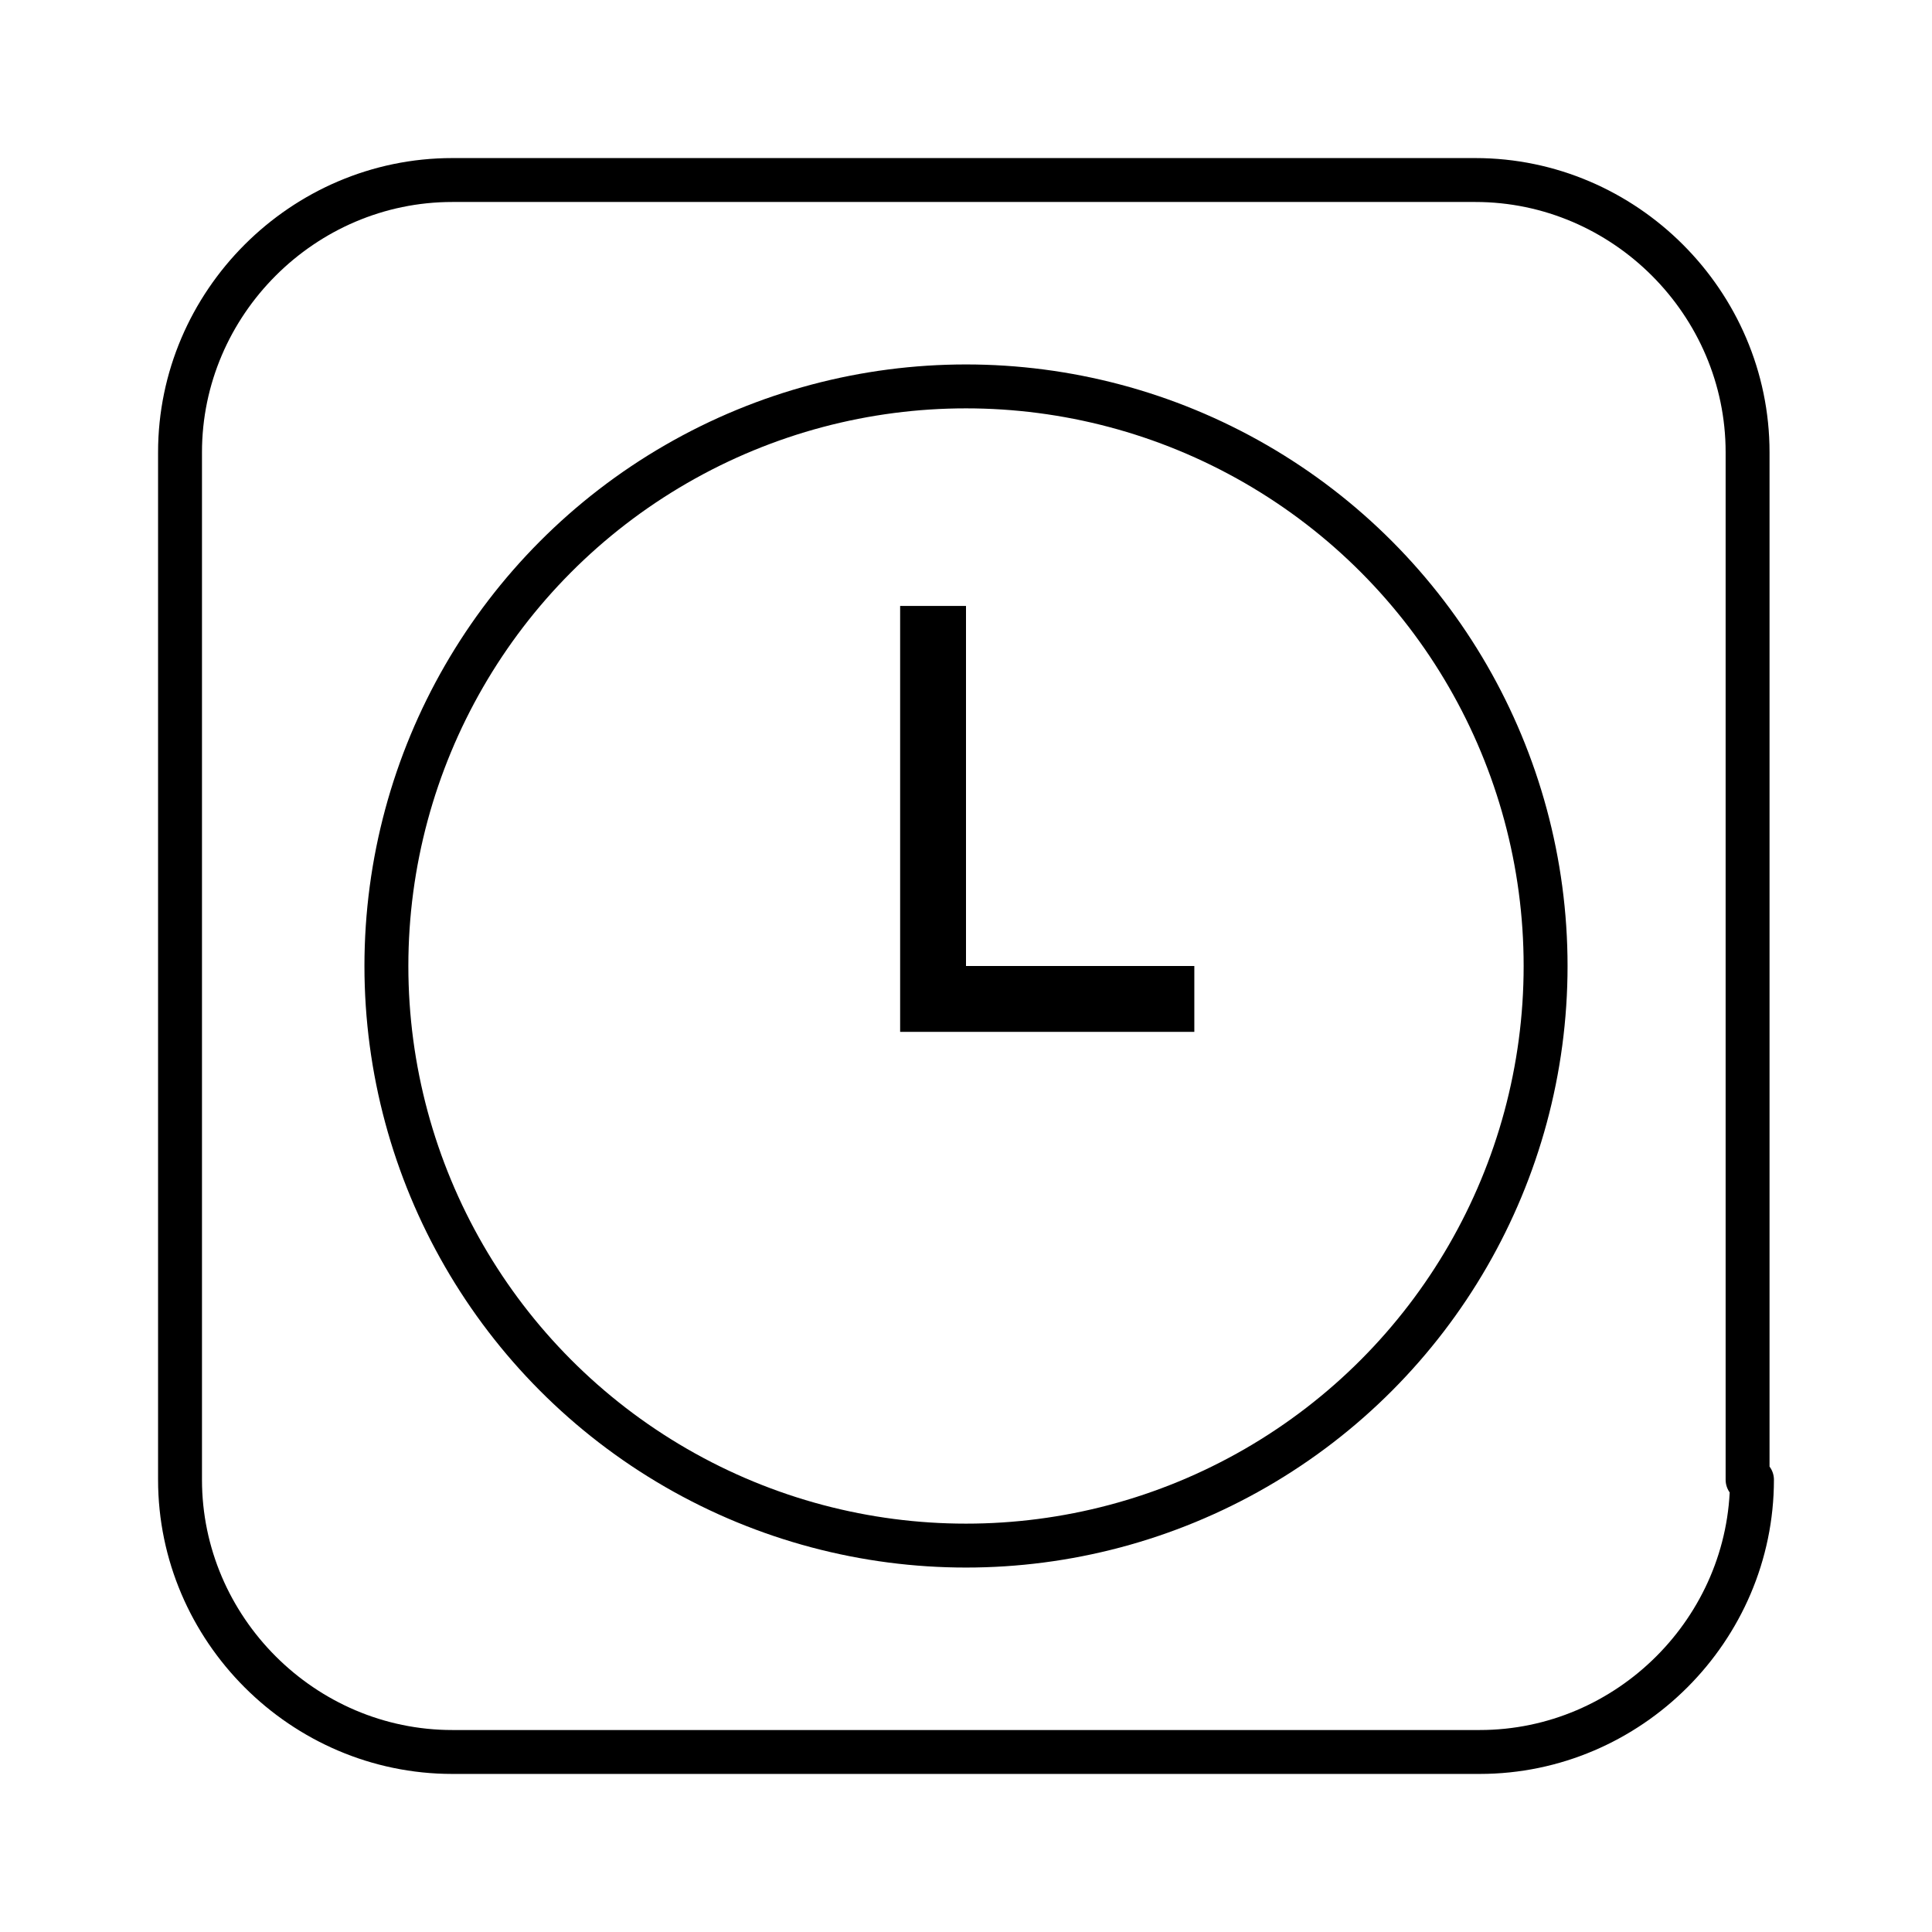 <?xml version="1.0" encoding="utf-8"?>
<!-- Generator: Adobe Illustrator 23.0.3, SVG Export Plug-In . SVG Version: 6.00 Build 0)  -->
<svg version="1.1" id="Layer_1" xmlns="http://www.w3.org/2000/svg" xmlns:xlink="http://www.w3.org/1999/xlink" x="0px" y="0px"
	 viewBox="0 0 44 44" style="enable-background:new 0 0 44 44;" xml:space="preserve">
<style type="text/css">
	.st0{fill:none;stroke:#000000;stroke-linejoin:round;stroke-miterlimit:10;}
</style>
<g>
	<path class="st0" d="M39.9,33.7c0,3.4-2.8,6.2-6.2,6.2H10.3c-3.4,0-6.2-2.8-6.2-6.2V10.3c0-3.4,2.8-6.2,6.2-6.2h23.3
		c3.4,0,6.2,2.8,6.2,6.2V33.7z"/>
	<circle class="st0" cx="22" cy="22" r="13.2"/>
	<polygon points="22,22 22,13.8 20.5,13.8 20.5,22 20.5,23.5 22,23.5 27.2,23.5 27.2,22 	"/>
</g>
</svg>
